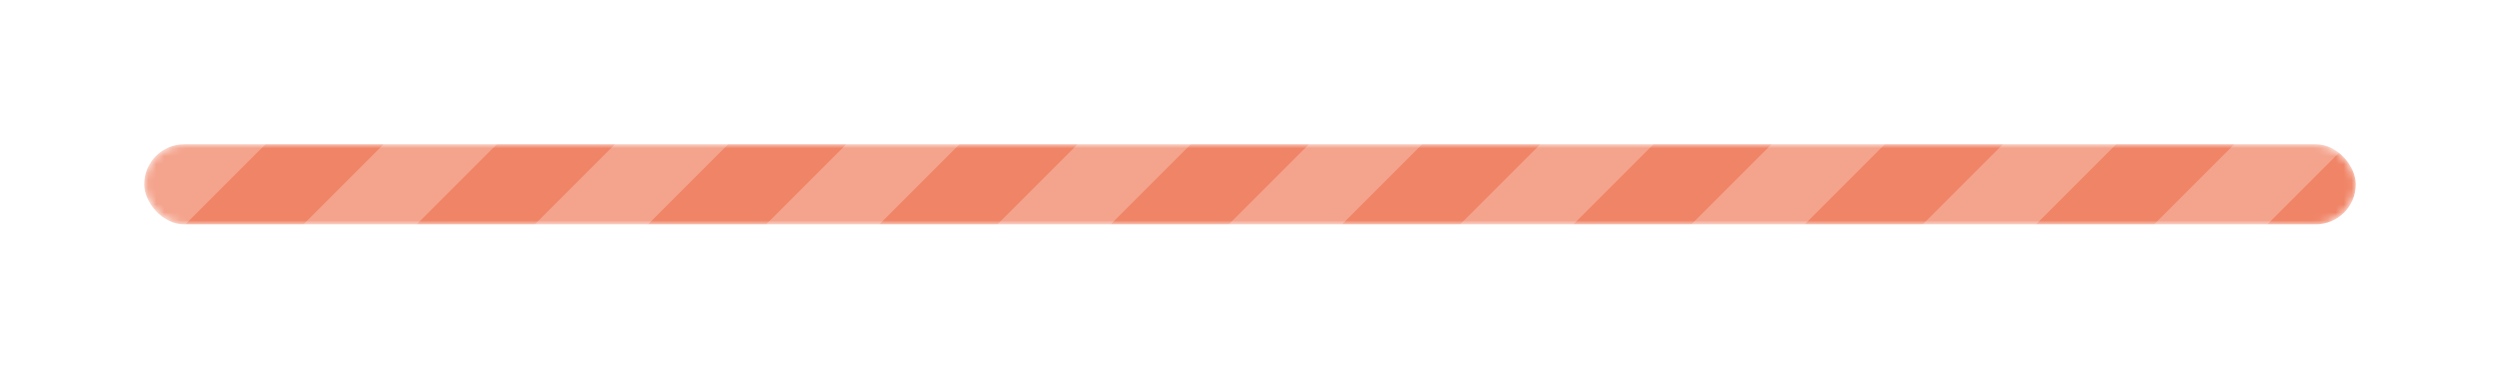 <svg width="312" height="46" viewBox="0 0 312 46" fill="none" xmlns="http://www.w3.org/2000/svg">
<g filter="url(#filter0_d)">
<mask id="mask0" mask-type="alpha" maskUnits="userSpaceOnUse" x="18" y="10" width="276" height="10">
<rect x="18" y="10" width="276" height="10" rx="5" fill="#F08466"/>
</mask>
<g mask="url(#mask0)">
<rect x="18" y="10" width="276" height="10" rx="5" fill="#F08466"/>
<rect x="27" y="2" width="10" height="28" transform="rotate(45 27 2)" fill="white" fill-opacity="0.25"/>
<rect x="55.87" y="2" width="10" height="28" transform="rotate(45 55.87 2)" fill="white" fill-opacity="0.25"/>
<rect x="84.74" y="2" width="10" height="28" transform="rotate(45 84.74 2)" fill="white" fill-opacity="0.25"/>
<rect x="113.61" y="2" width="10" height="28" transform="rotate(45 113.61 2)" fill="white" fill-opacity="0.25"/>
<rect x="142.48" y="2" width="10" height="28" transform="rotate(45 142.48 2)" fill="white" fill-opacity="0.25"/>
<rect x="171.35" y="2" width="10" height="28" transform="rotate(45 171.35 2)" fill="white" fill-opacity="0.25"/>
<rect x="200.22" y="2" width="10" height="28" transform="rotate(45 200.22 2)" fill="white" fill-opacity="0.25"/>
<rect x="229.09" y="2" width="10" height="28" transform="rotate(45 229.09 2)" fill="white" fill-opacity="0.25"/>
<rect x="257.96" y="2" width="10" height="28" transform="rotate(45 257.96 2)" fill="white" fill-opacity="0.25"/>
<rect x="286.831" y="2" width="10" height="28" transform="rotate(45 286.831 2)" fill="white" fill-opacity="0.25"/>
</g>
</g>
<defs>
<filter id="filter0_d" x="0" y="0" width="312" height="46" filterUnits="userSpaceOnUse" color-interpolation-filters="sRGB">
<feFlood flood-opacity="0" result="BackgroundImageFix"/>
<feColorMatrix in="SourceAlpha" type="matrix" values="0 0 0 0 0 0 0 0 0 0 0 0 0 0 0 0 0 0 127 0" result="hardAlpha"/>
<feOffset dy="8"/>
<feGaussianBlur stdDeviation="9"/>
<feColorMatrix type="matrix" values="0 0 0 0 0.941 0 0 0 0 0.518 0 0 0 0 0.4 0 0 0 0.25 0"/>
<feBlend mode="normal" in2="BackgroundImageFix" result="effect1_dropShadow"/>
<feBlend mode="normal" in="SourceGraphic" in2="effect1_dropShadow" result="shape"/>
</filter>
</defs>
</svg>
